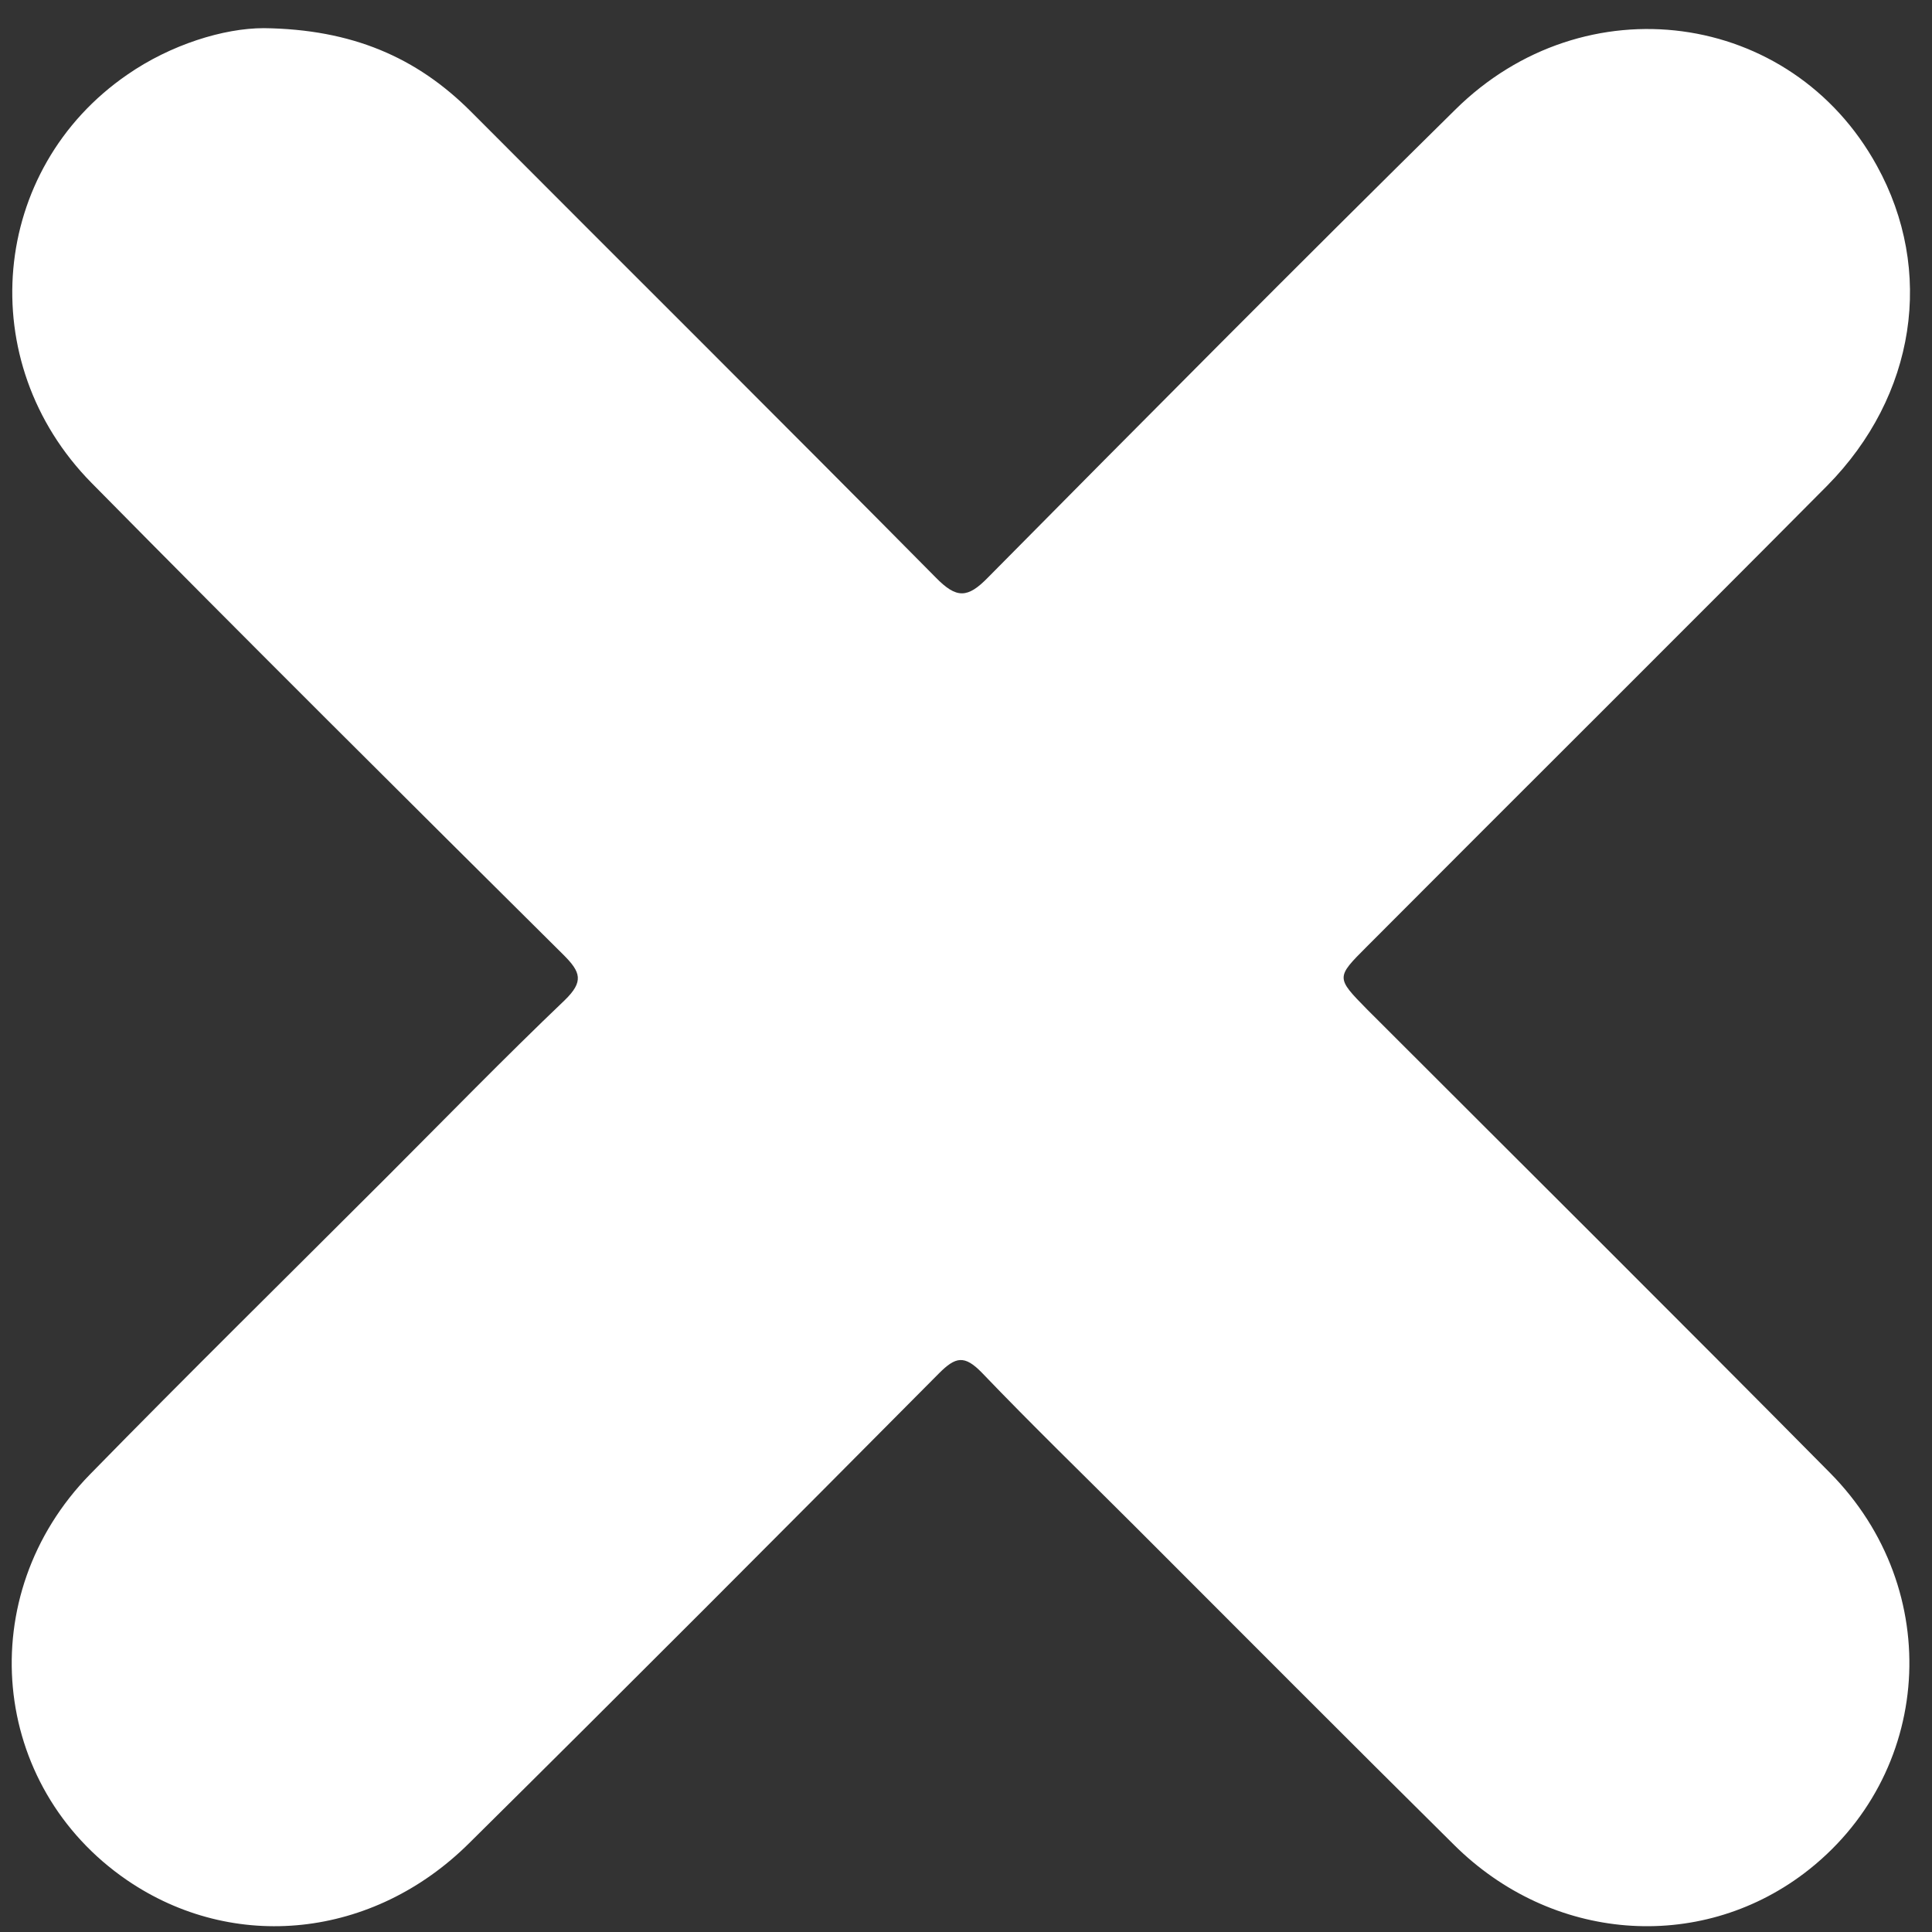 <svg width="35" height="35" viewBox="0 0 35 35" fill="none" xmlns="http://www.w3.org/2000/svg">
<rect x="0" y="0" width="35" height="35" fill="#333333" stroke="none"/>
<path d="M4.78 0.51C6.38 0.53 7.55 1.04 8.53 2.02C11.33 4.83 14.15 7.63 16.95 10.46C17.33 10.85 17.53 10.84 17.9 10.46C20.71 7.62 23.52 4.79 26.36 1.99C28.7 -0.33 32.45 0.18 34 3C35.05 4.9 34.71 7.17 33.1 8.8C30.33 11.59 27.54 14.36 24.76 17.15C24.2 17.71 24.2 17.71 24.77 18.29C27.56 21.08 30.37 23.87 33.15 26.68C35.25 28.8 35.02 32.17 32.68 33.94C30.77 35.38 28.11 35.18 26.34 33.42C24.41 31.51 22.5 29.59 20.58 27.67C19.65 26.74 18.7 25.82 17.79 24.87C17.47 24.54 17.31 24.58 17.01 24.88C14.18 27.73 11.35 30.57 8.5 33.39C6.76 35.12 4.23 35.38 2.3 34.06C-0.18 32.36 -0.51 28.9 1.63 26.71C3.4 24.9 5.21 23.12 7.01 21.32C8.08 20.25 9.14 19.16 10.23 18.12C10.58 17.78 10.52 17.61 10.21 17.3C7.35 14.46 4.49 11.62 1.66 8.75C-0.5 6.56 -0.18 3.06 2.31 1.35C3.09 0.81 4.05 0.51 4.78 0.51Z" fill="white"/>
</svg>

